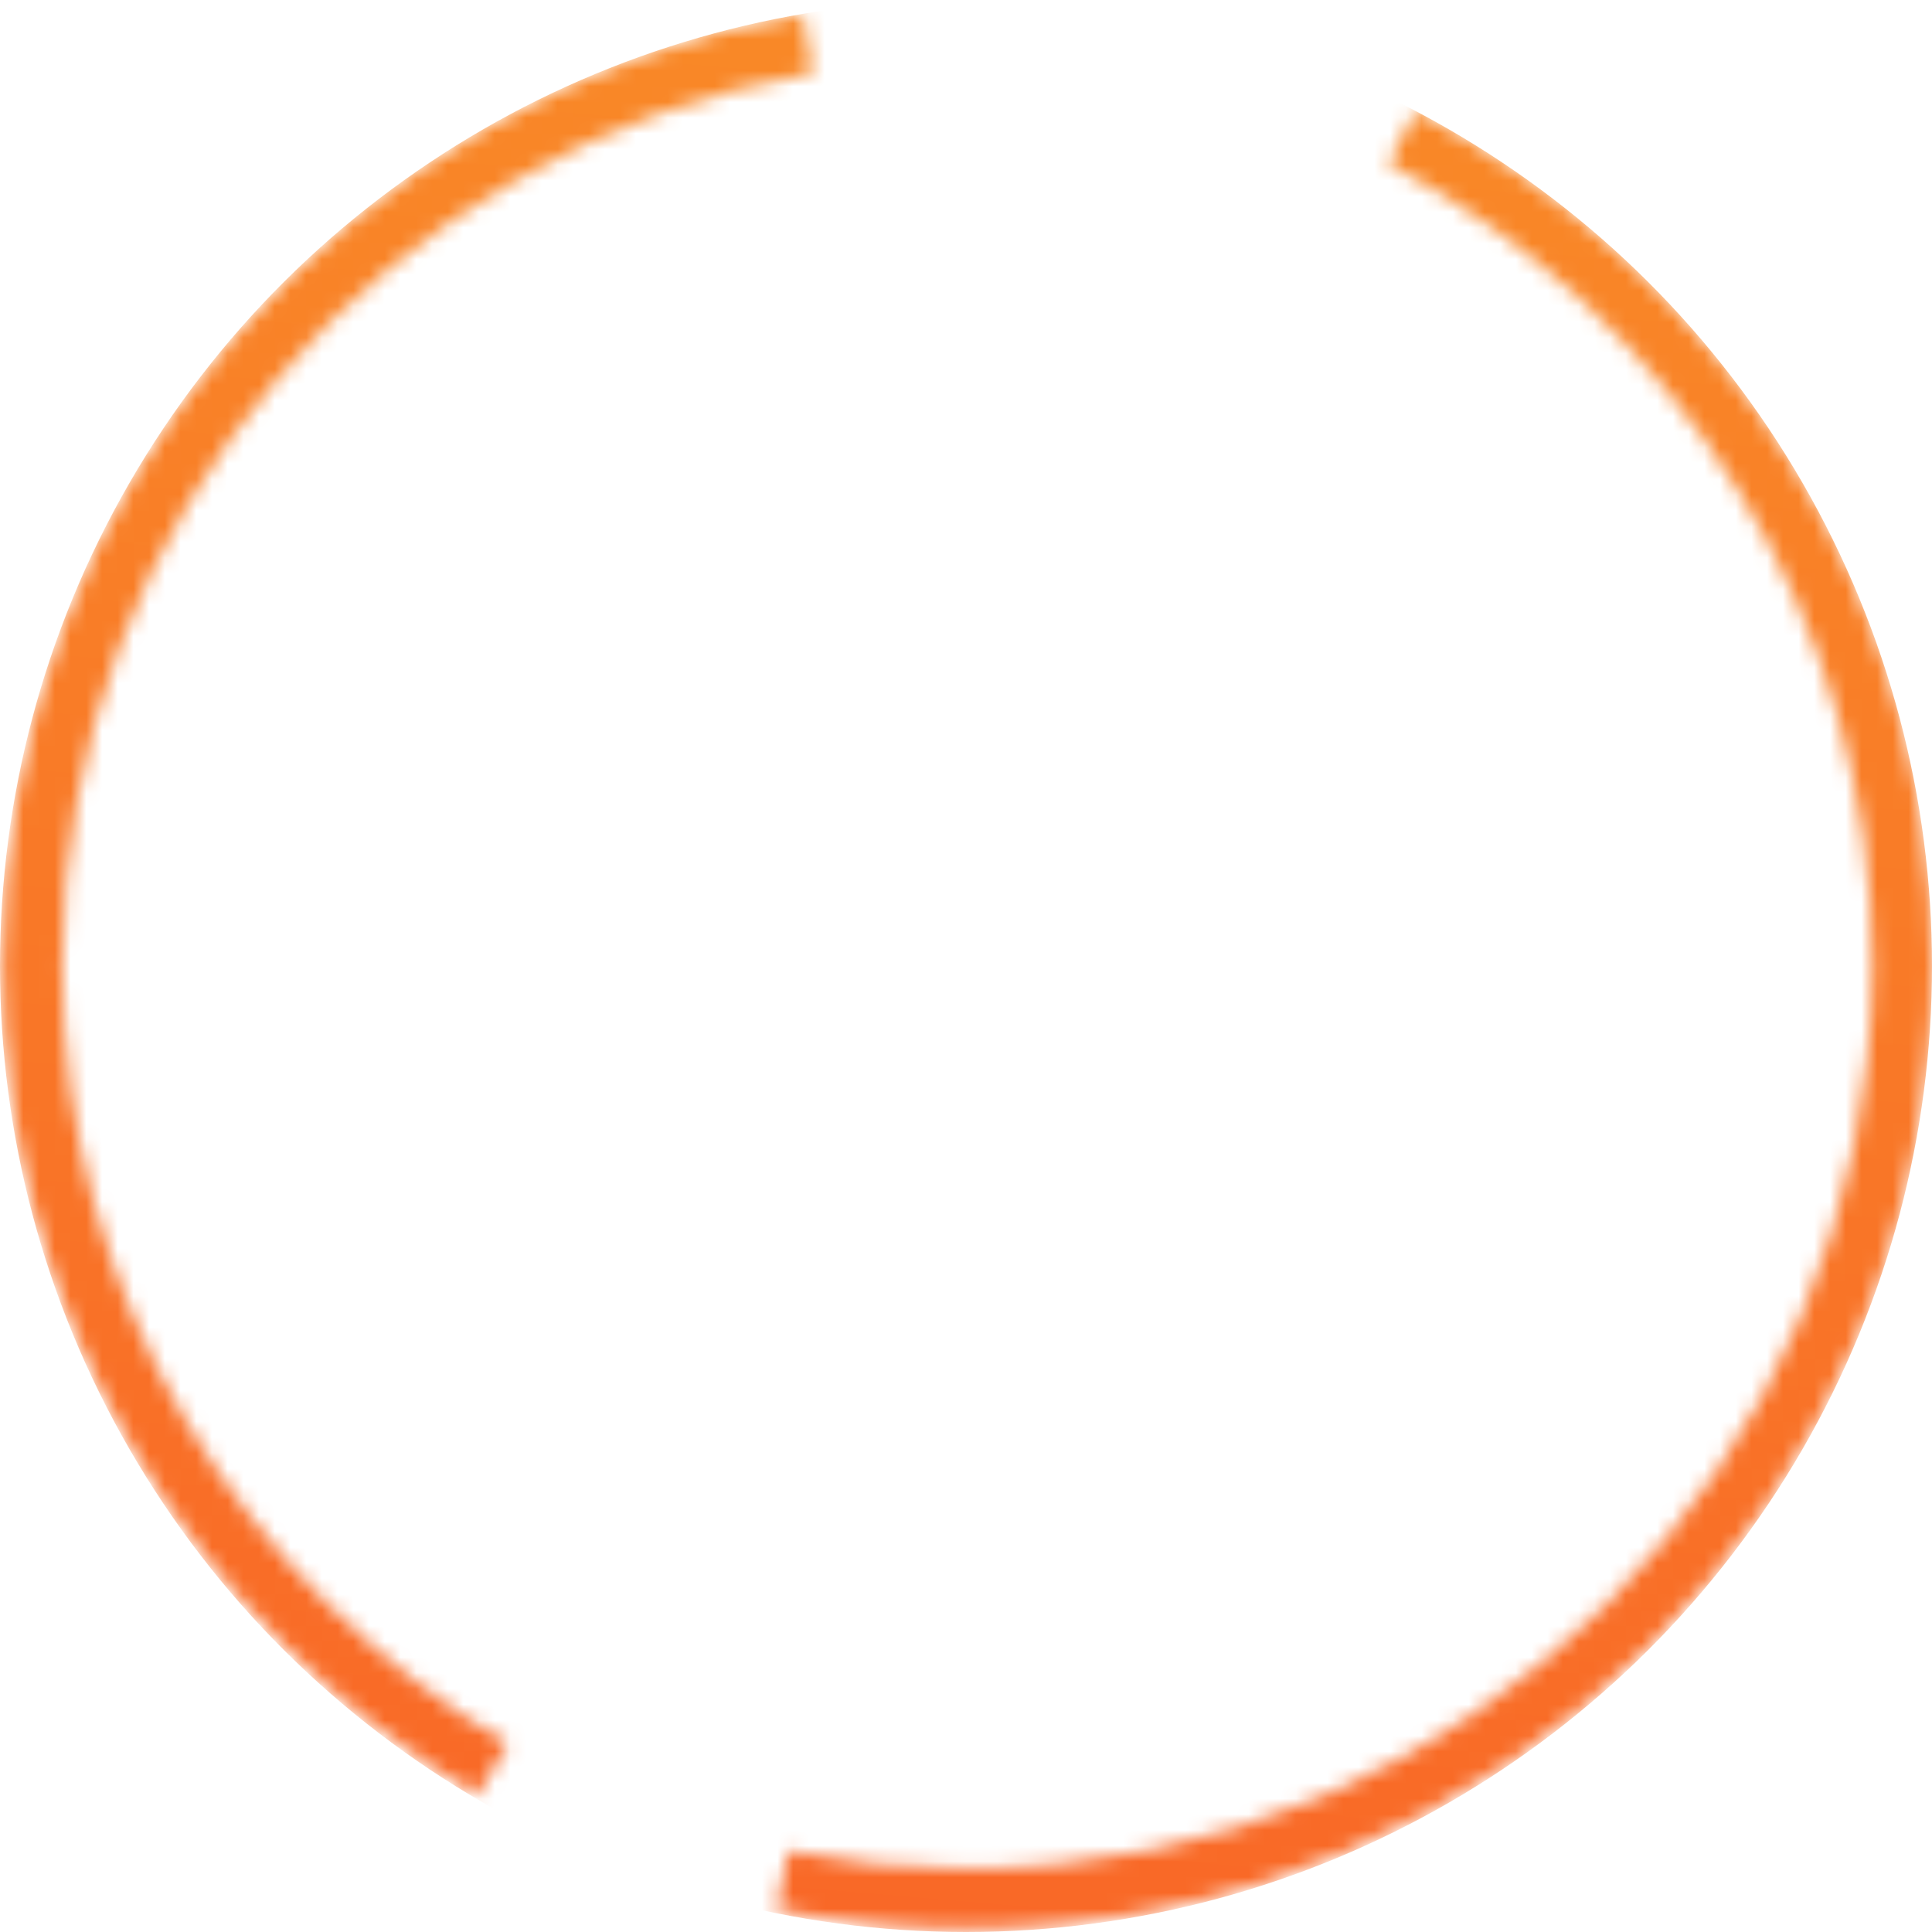 <svg width="123" height="123" viewBox="0 0 123 123" fill="none" xmlns="http://www.w3.org/2000/svg">
<mask id="mask0_756_8335" style="mask-type:alpha" maskUnits="userSpaceOnUse" x="0" y="0" width="124" height="123">
<path fill-rule="evenodd" clip-rule="evenodd" d="M51.75 4.657C24.612 9.316 3.965 32.947 3.965 61.391C3.965 82.511 15.346 100.978 32.325 110.997L30.39 114.278C12.299 103.602 0.156 83.915 0.156 61.391C0.156 31.059 22.172 5.87 51.105 0.903L51.75 4.657ZM119.191 61.391C119.191 39.267 106.702 20.055 88.374 10.415L90.147 7.044C109.676 17.315 123 37.796 123 61.391C123 95.29 95.499 122.768 61.578 122.768C57.424 122.768 53.364 122.355 49.438 121.569L50.187 117.834C53.868 118.571 57.676 118.959 61.578 118.959C93.398 118.959 119.191 93.183 119.191 61.391Z" fill="url(#paint0_linear_756_8335)"/>
</mask>
<g mask="url(#mask0_756_8335)">
<circle cx="61.5" cy="61.5" r="61.5" transform="rotate(-90 61.5 61.5)" fill="url(#paint1_linear_756_8335)"/>
</g>
<defs>
<linearGradient id="paint0_linear_756_8335" x1="0.156" y1="-24.688" x2="140.497" y2="-12.755" gradientUnits="userSpaceOnUse">
<stop stop-color="#F96627"/>
<stop offset="1" stop-color="#F98C27"/>
</linearGradient>
<linearGradient id="paint1_linear_756_8335" x1="-8.96531e-07" y1="-25.83" x2="140.535" y2="-13.976" gradientUnits="userSpaceOnUse">
<stop stop-color="#F96627"/>
<stop offset="1" stop-color="#F98C27"/>
</linearGradient>
</defs>
</svg>
